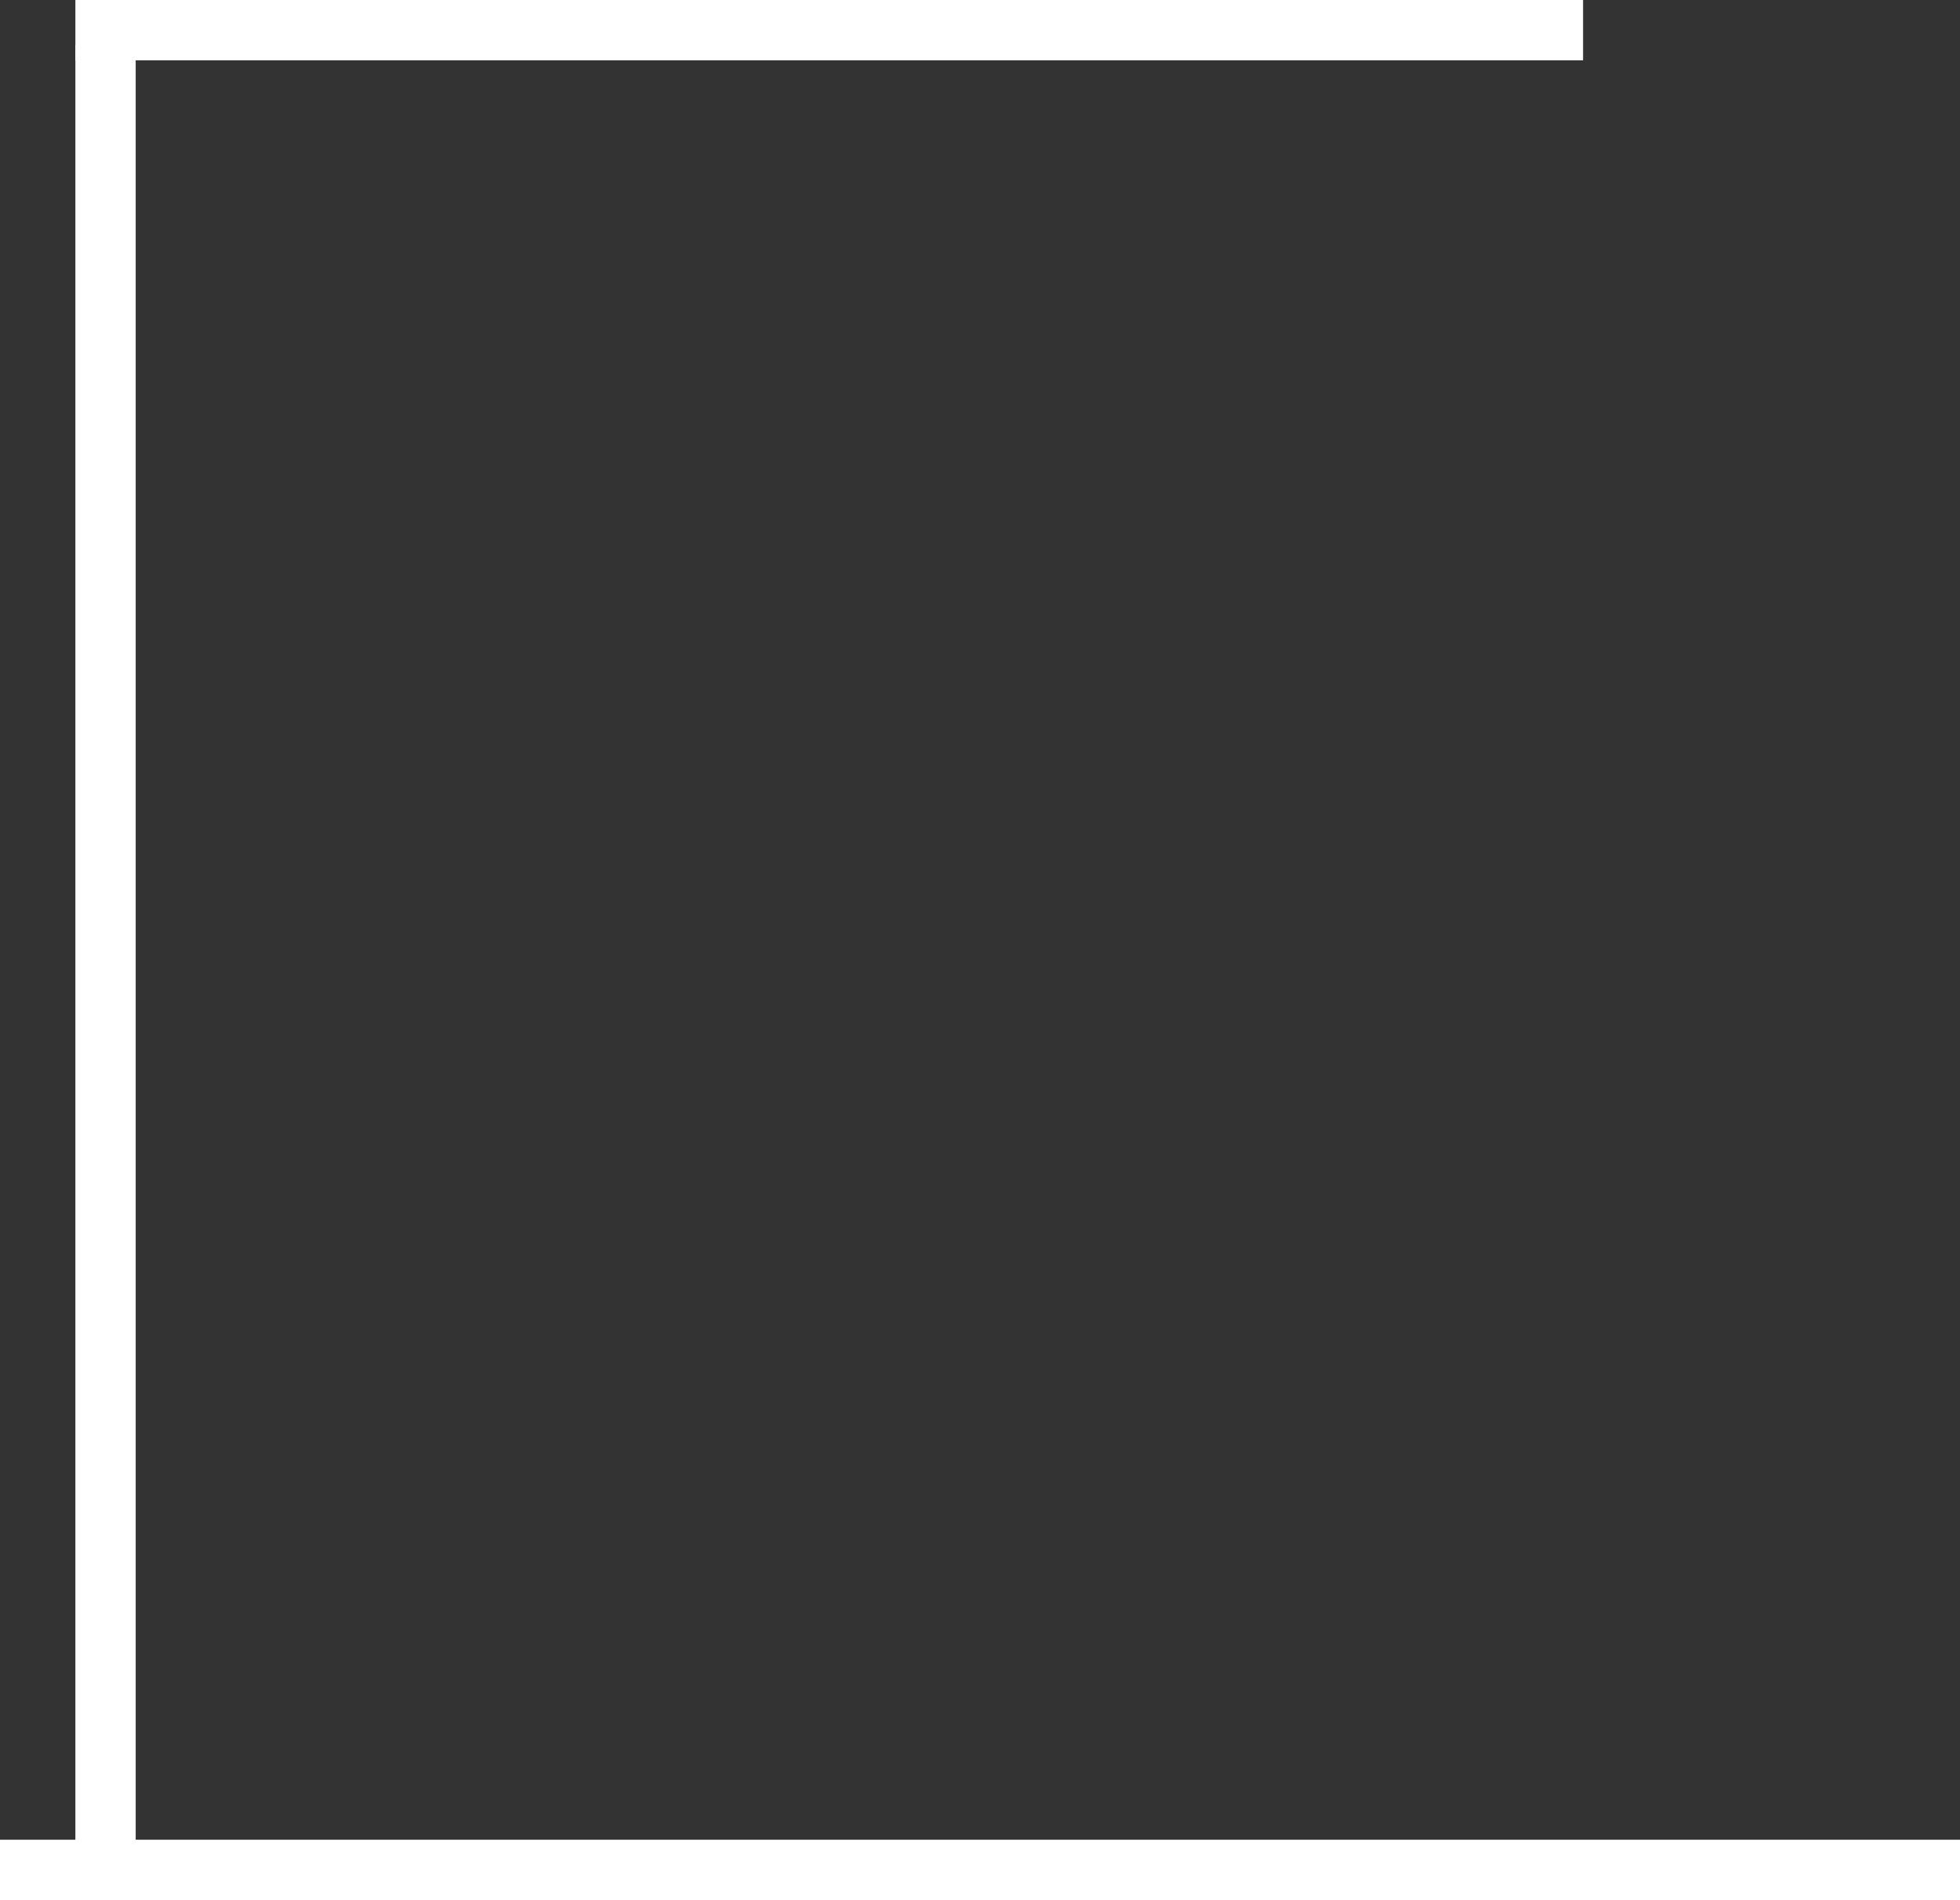 <svg xmlns="http://www.w3.org/2000/svg" width="491.339" height="476.22" viewBox="0 0 130 126"  fill="#fff" xmlns:v="https://vecta.io/nano"><rect x="0" y="0" width="130" height="126" fill="#333333" stroke="none"/><path d="M0 122h130v4H0z" fill-rule="evenodd"/><path d="M5 3h4v120H5z"/><path d="M5 0h100v4H5z"/></svg>